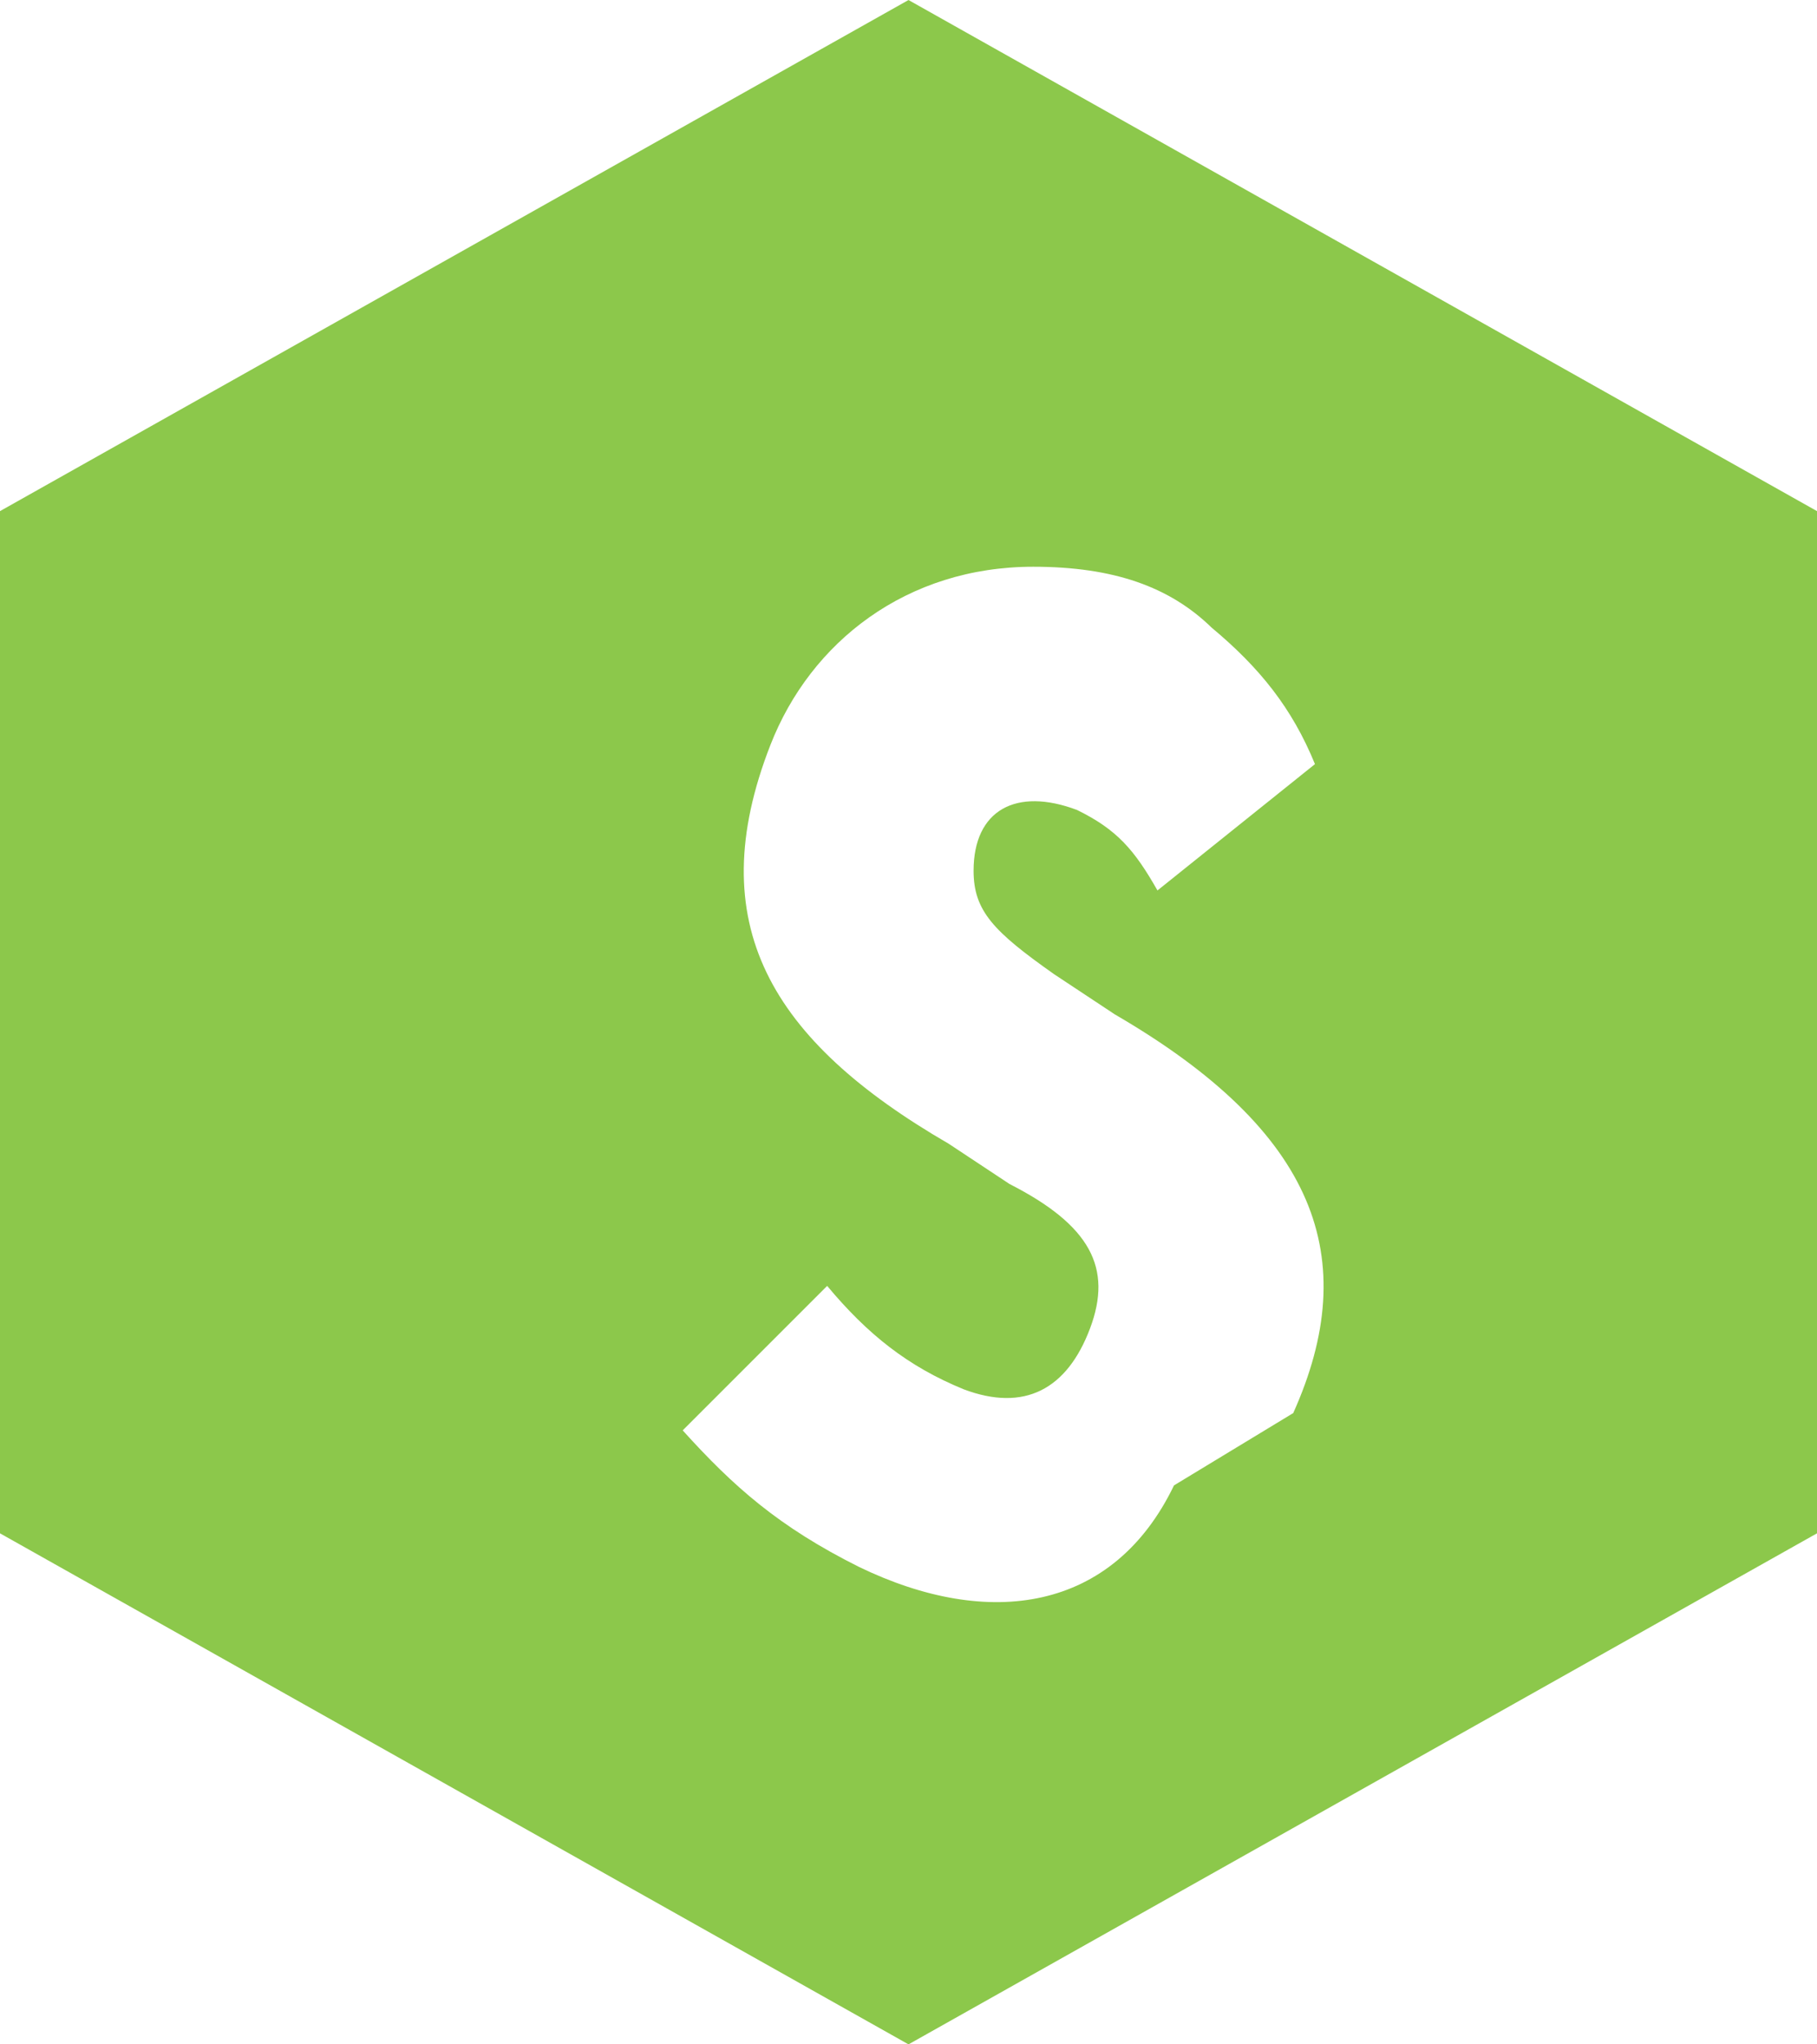 <svg xmlns="http://www.w3.org/2000/svg" viewBox="0 0 256 288">
  <path fill="#8CC84B" d="M128 .003L0 72.004v144.004L128 288l128-71.992V72.004L128 .003zm37.406 209.252c-8.568 17.797-26.052 20.354-44.377 11.486-11.34-5.67-17.707-11.34-24.843-19.237l20.354-20.354c5.67 6.794 11.34 11.34 19.237 14.568 8.568 3.228 14.568 0 17.797-8.568 3.228-8.568 0-14.568-11.34-20.354l-8.568-5.67c-25.127-14.568-34.935-31.034-25.127-56.16 5.67-14.568 19.237-25.126 37.034-25.126 11.34 0 19.237 2.835 25.127 8.568 6.793 5.67 11.34 11.34 14.568 19.237l-22.19 17.797c-3.228-5.67-5.67-8.568-11.34-11.34-8.568-3.228-14.568 0-14.568 8.568 0 5.67 2.835 8.568 11.34 14.568l8.568 5.67c28.414 16.514 34.935 34.311 25.127 56.16z"/>
</svg>